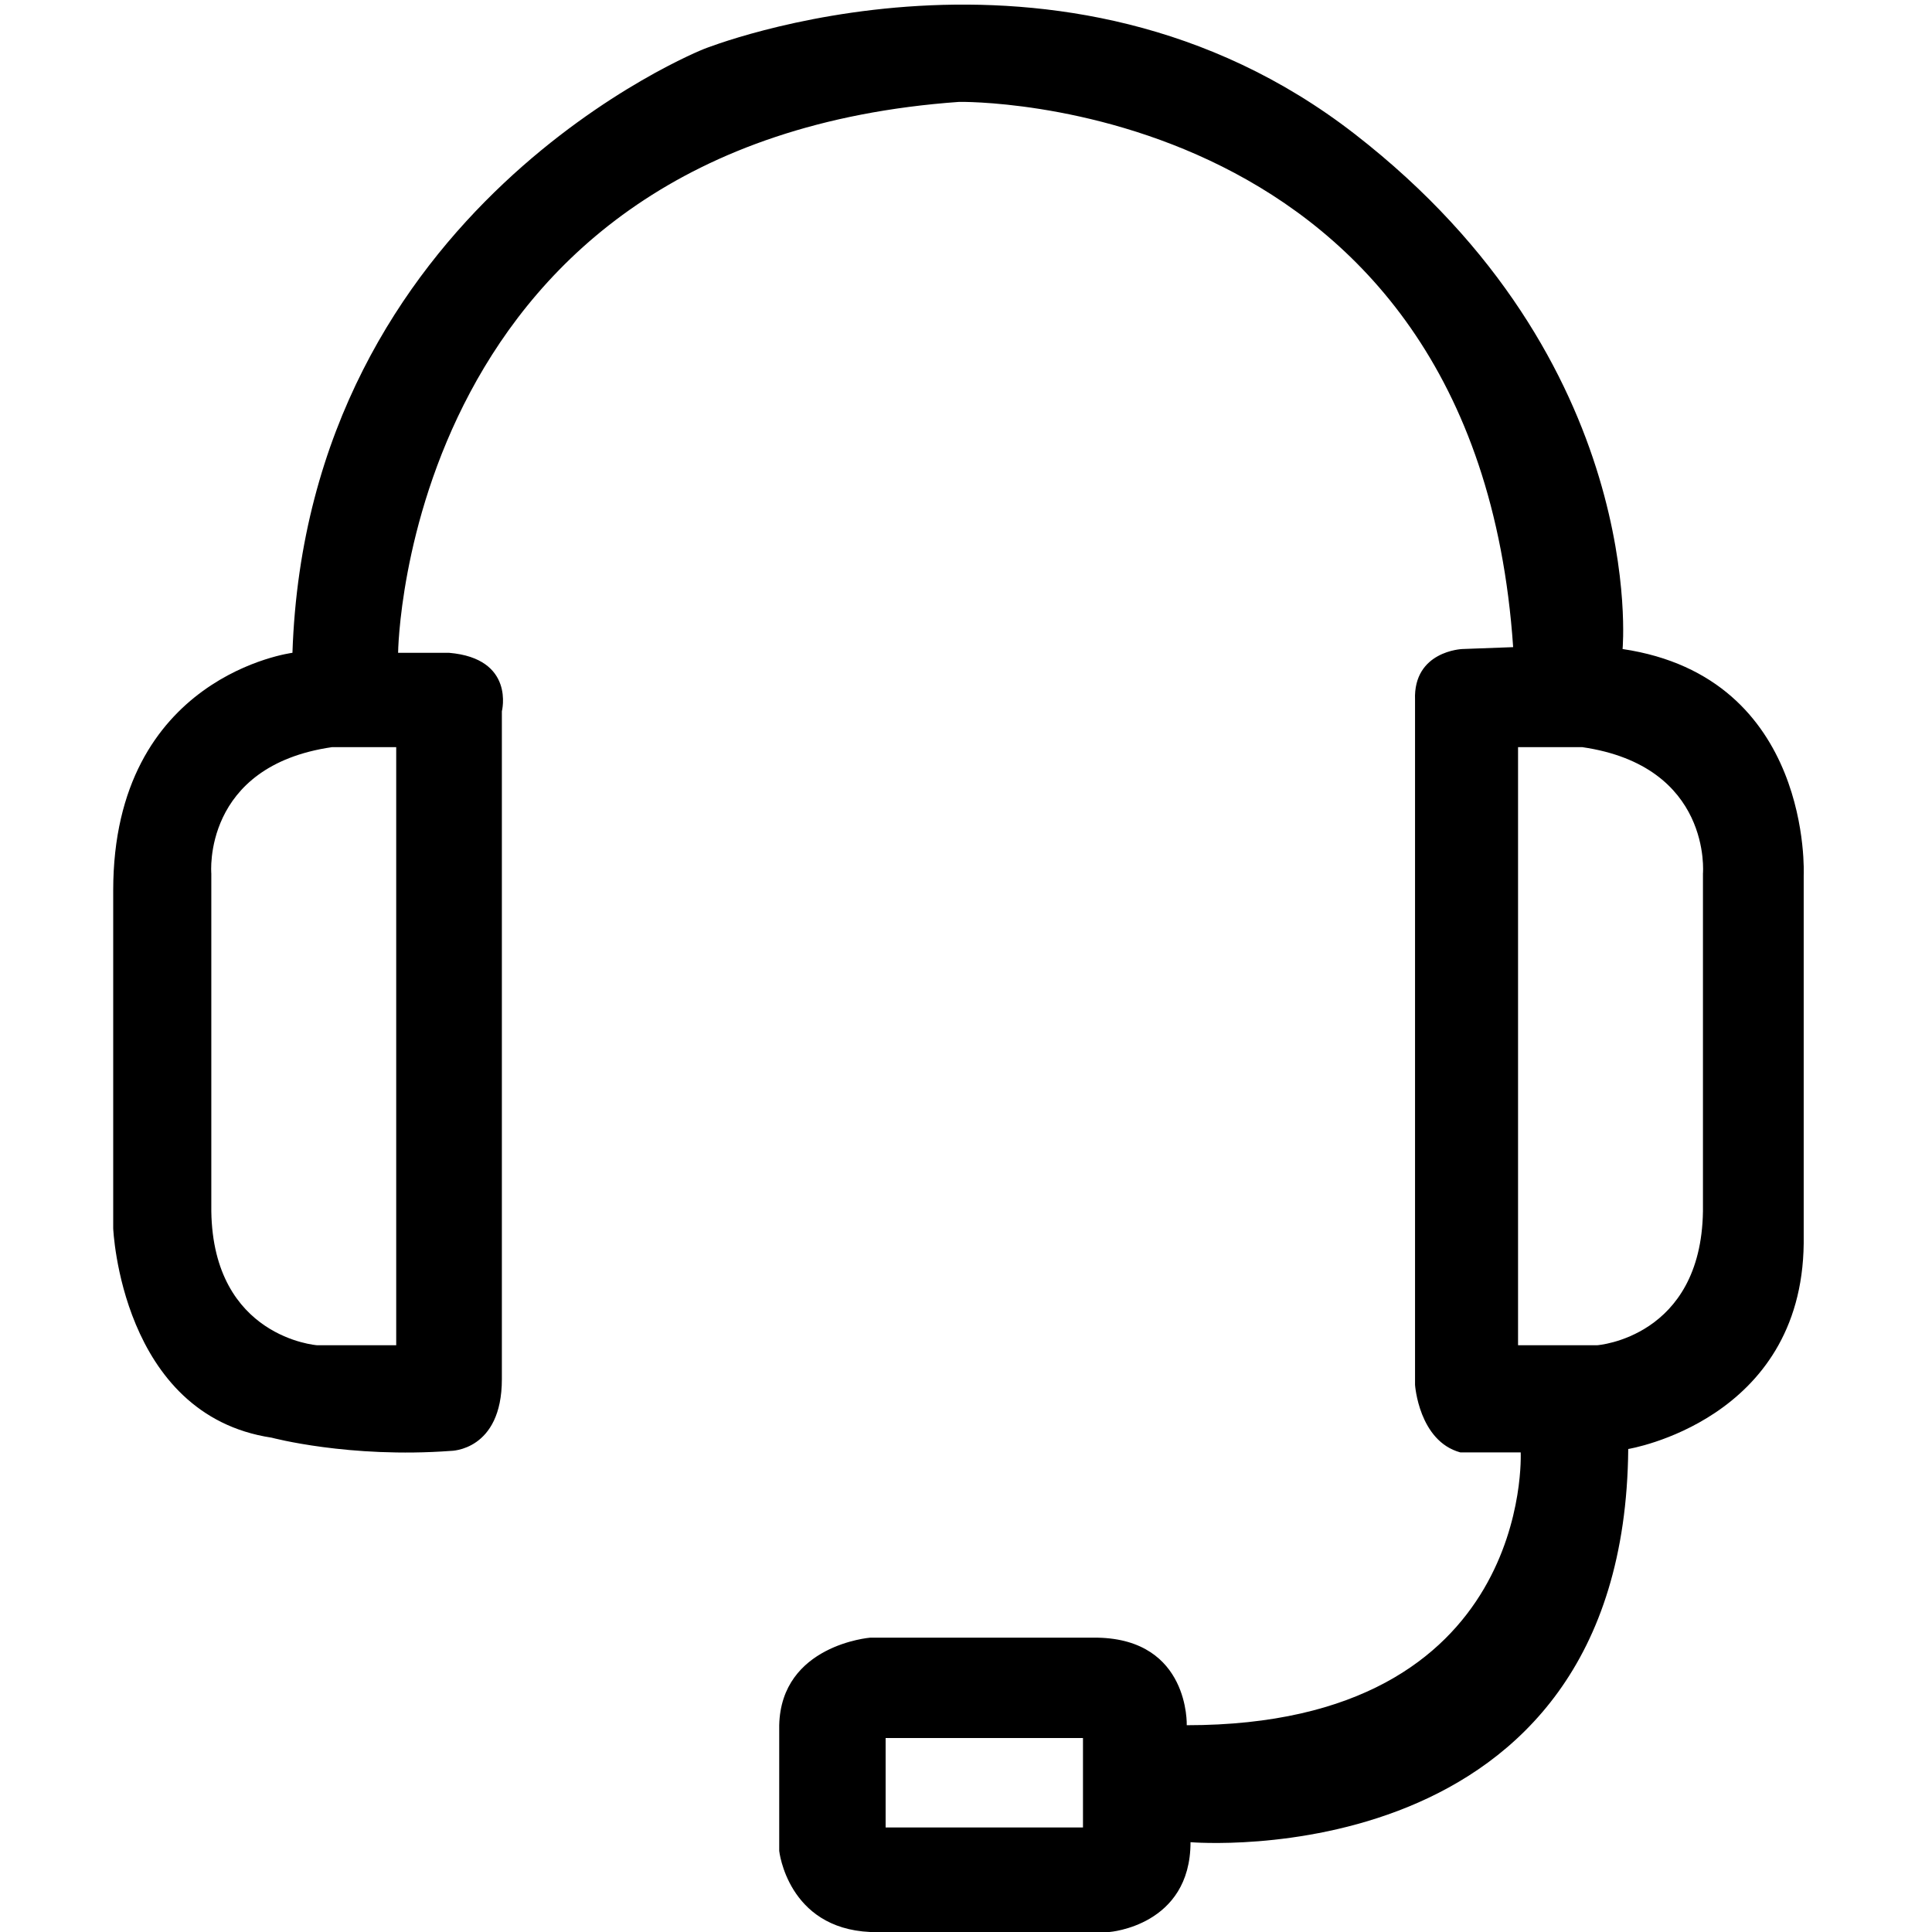 <?xml version="1.0" encoding="utf-8"?>
<!-- Generator: Adobe Illustrator 22.0.0, SVG Export Plug-In . SVG Version: 6.00 Build 0)  -->
<svg version="1.1" id="圖層_3" xmlns="http://www.w3.org/2000/svg" xmlns:xlink="http://www.w3.org/1999/xlink" x="0px" y="0px"
	 viewBox="0 0 512 512" style="enable-background:new 0 0 512 512;" xml:space="preserve">
<path d="M430,172c0,0,7-76-71-136.5S186.5,13,186.5,13s-105,41.5-109,160c0,0-47.5,6-47.5,63v89.5c0,0,2,49.5,42,55.5
	c0,0,20.5,5.5,47.5,3.5c0,0,13.5,0,13.5-19v-177c0,0,3.6-14-14-15.5h-13.5c0,0,1.4-135.5,148.7-146c0,0,136.8-2.5,146.8,144.5
	l-13.5,0.5c0,0-13,0.5-12.5,13.5V367c0,0,1,14.9,12,17.9h16c0,0,3.5,72.3-88.5,72.3c0,0,0.8-22.7-23.6-23.2h-60.3
	c0,0-23.6,1.9-24.1,23.2v33.3c0,0,2.2,20.5,24.1,21.5H294c0,0,21.5-1.6,21.5-23.8c0,0,115,9.8,116-104.2c0,0,46-7.5,46.5-54.5V232
	C478,232,480.5,179.5,430,172z M105,356.5H84c0,0-27.5-2-28-35.5v-89.5c0,0-2.5-28.5,32-33.5h17V356.5z M287,484.3h-52.3v-23.7H287
	V484.3z M451.3,231.5V321c-0.5,33.5-28,35.5-28,35.5h-21V198h17C453.8,203,451.3,231.5,451.3,231.5z"/>
</svg>
